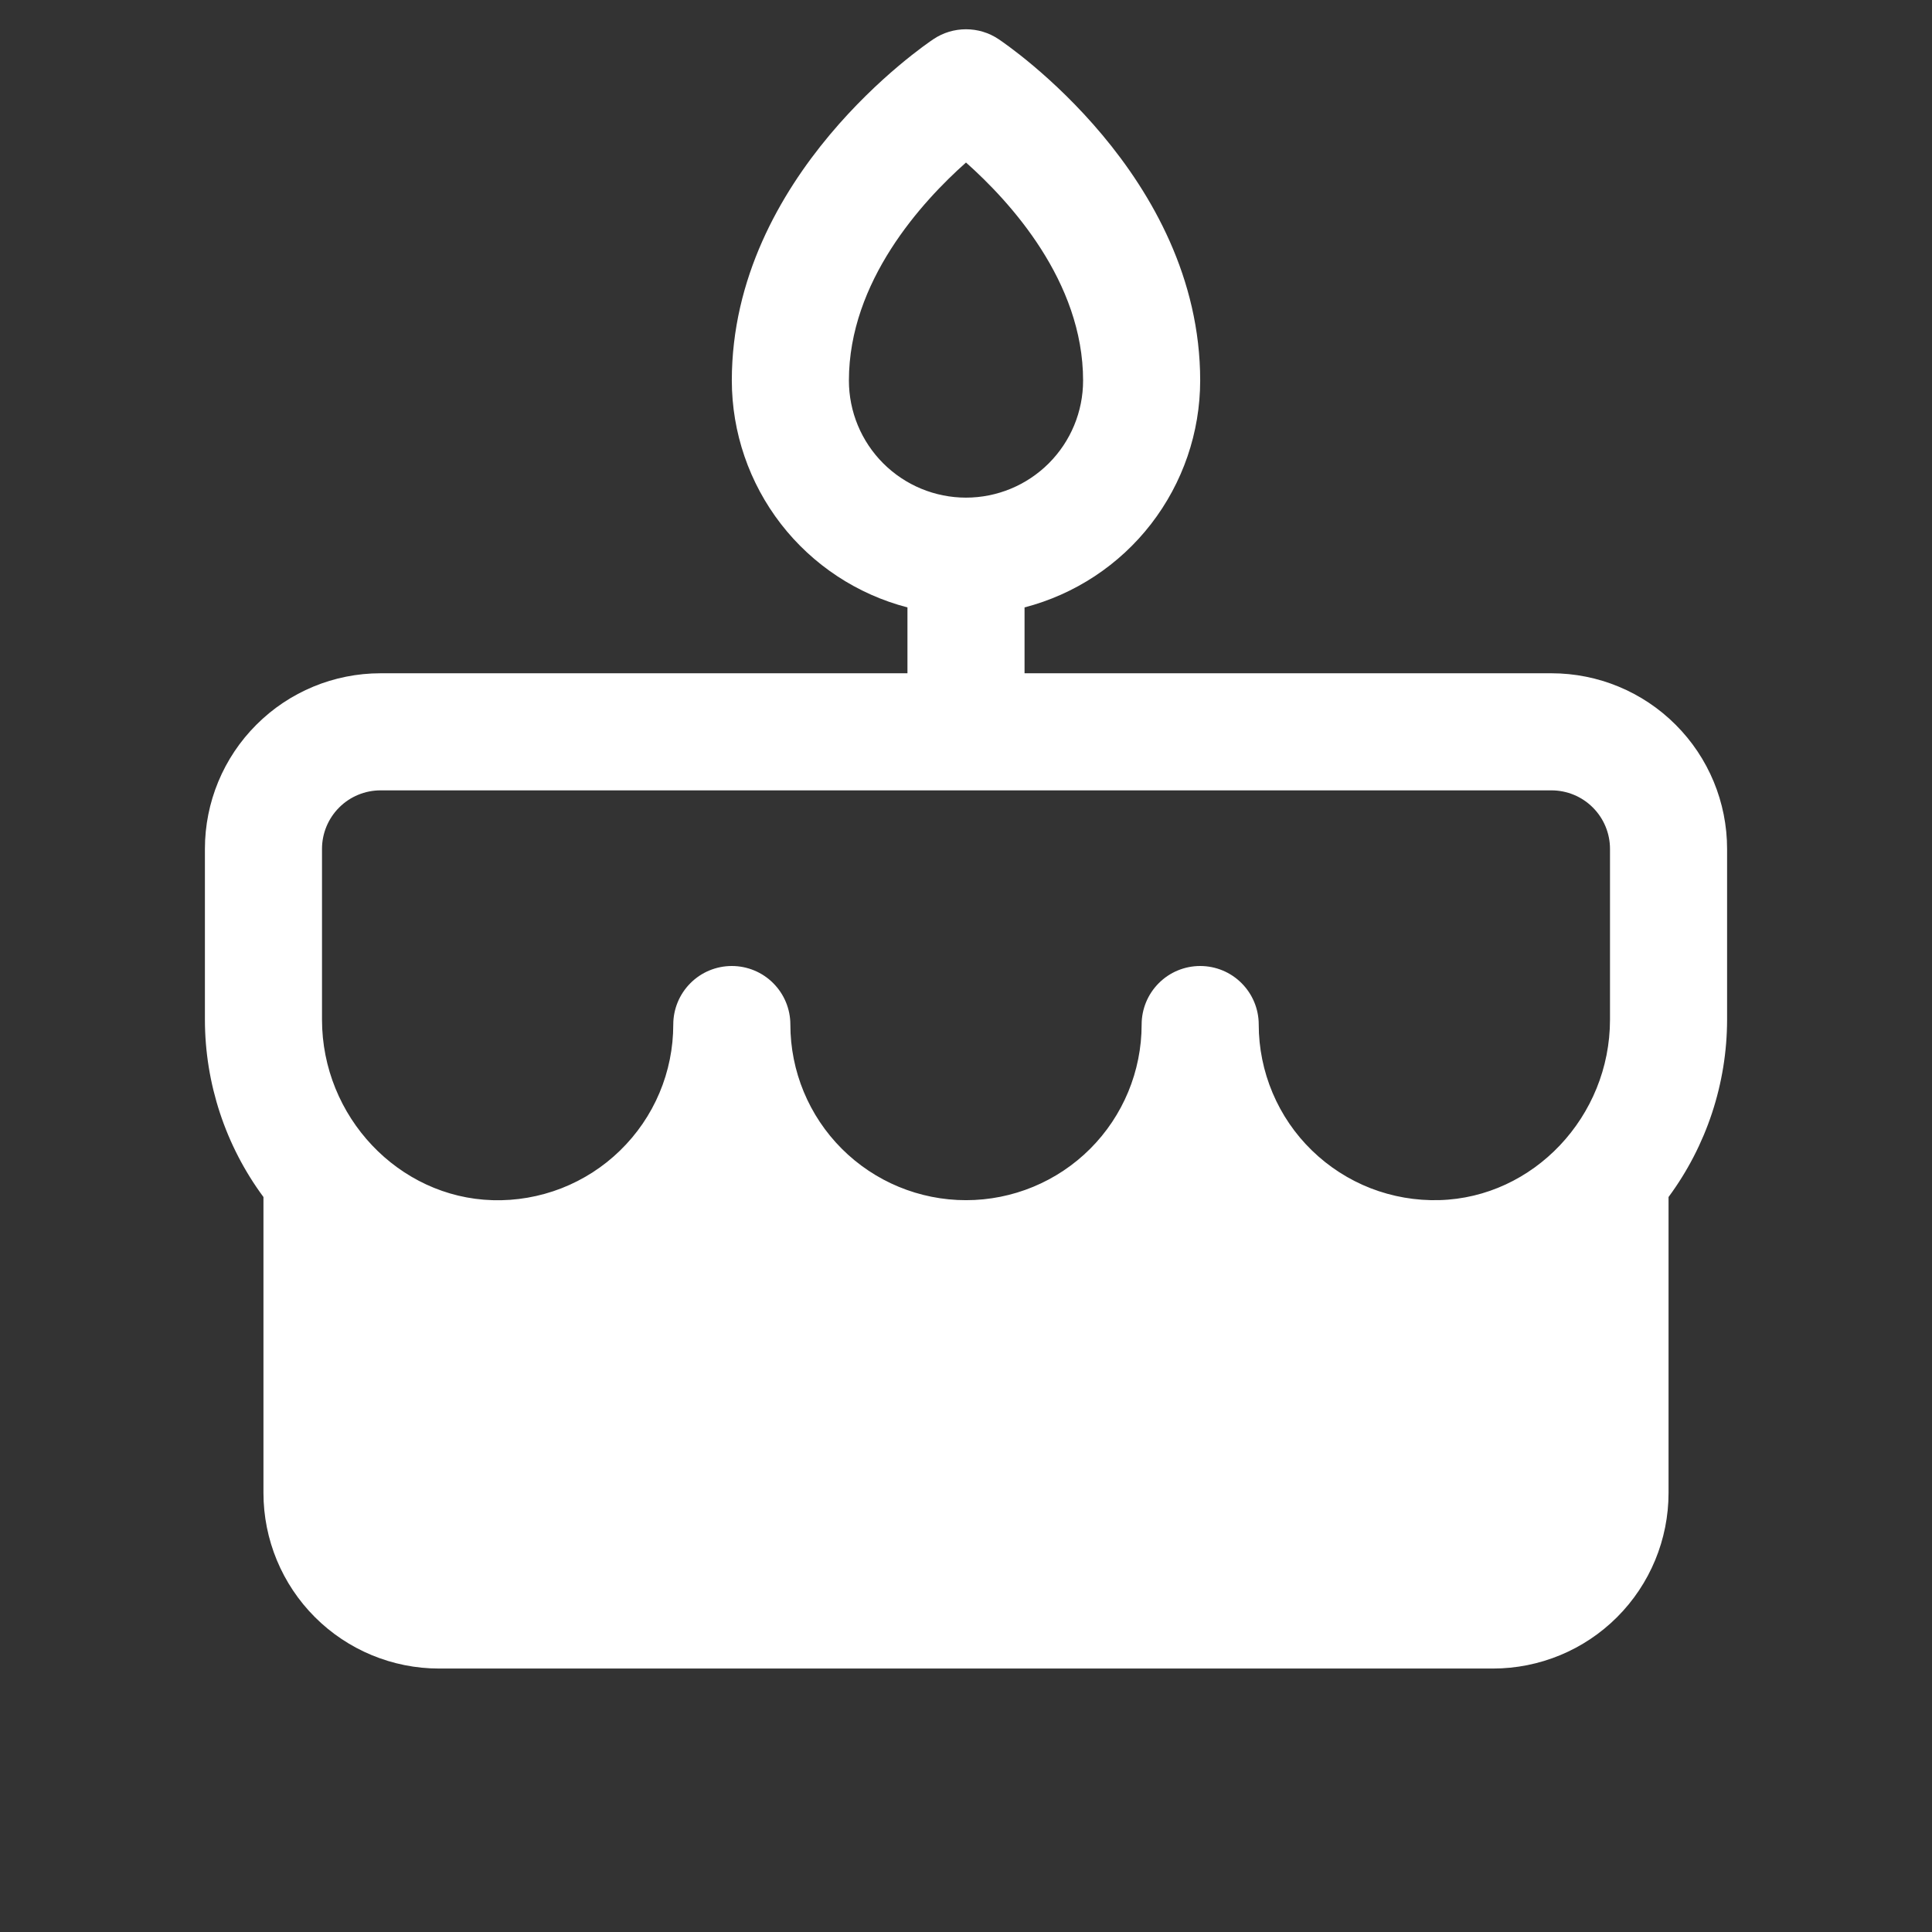 <svg width="33" height="33" viewBox="0 0 33 33" fill="none" xmlns="http://www.w3.org/2000/svg">
    <rect x="0" y="0" width="33" height="33" fill="#333333" stroke="none"/>
    <g id="Icon-Cake">
        <path id="Vector"
            d="M26.5 11.5H17.5V10.375C18.358 10.152 19.119 9.651 19.661 8.95C20.204 8.248 20.499 7.387 20.5 6.5C20.5 3 17.195 0.761 17.055 0.668C16.891 0.558 16.698 0.5 16.5 0.5C16.302 0.5 16.109 0.558 15.945 0.668C15.805 0.761 12.5 3 12.5 6.5C12.501 7.387 12.796 8.248 13.339 8.95C13.882 9.651 14.642 10.152 15.5 10.375V11.5H6.5C5.704 11.5 4.941 11.816 4.379 12.379C3.816 12.941 3.5 13.704 3.5 14.5V17.416C3.501 18.507 3.851 19.569 4.5 20.446V25.5C4.5 26.296 4.816 27.059 5.379 27.622C5.941 28.184 6.704 28.5 7.5 28.5H25.5C26.296 28.5 27.059 28.184 27.621 27.622C28.184 27.059 28.5 26.296 28.5 25.5V20.446C29.148 19.569 29.499 18.507 29.5 17.416V14.5C29.5 13.704 29.184 12.941 28.621 12.379C28.059 11.816 27.296 11.5 26.5 11.5ZM14.5 6.5C14.5 4.804 15.75 3.443 16.5 2.776C17.25 3.443 18.5 4.804 18.5 6.5C18.5 7.031 18.289 7.539 17.914 7.914C17.539 8.289 17.03 8.5 16.5 8.5C15.97 8.5 15.461 8.289 15.086 7.914C14.711 7.539 14.5 7.031 14.5 6.5ZM27.5 17.416C27.5 19.073 26.192 20.455 24.585 20.499C24.184 20.51 23.785 20.441 23.411 20.296C23.037 20.15 22.697 19.931 22.409 19.651C22.121 19.372 21.893 19.037 21.737 18.668C21.581 18.298 21.5 17.901 21.5 17.5C21.5 17.235 21.395 16.981 21.207 16.793C21.02 16.605 20.765 16.5 20.5 16.5C20.235 16.5 19.98 16.605 19.793 16.793C19.605 16.981 19.5 17.235 19.5 17.5C19.5 18.296 19.184 19.059 18.621 19.622C18.059 20.184 17.296 20.5 16.5 20.5C15.704 20.5 14.941 20.184 14.379 19.622C13.816 19.059 13.5 18.296 13.5 17.5C13.5 17.235 13.395 16.981 13.207 16.793C13.02 16.605 12.765 16.5 12.5 16.5C12.235 16.5 11.98 16.605 11.793 16.793C11.605 16.981 11.5 17.235 11.5 17.5C11.5 17.901 11.42 18.299 11.264 18.668C11.108 19.038 10.879 19.372 10.591 19.652C10.304 19.932 9.963 20.151 9.589 20.297C9.215 20.442 8.816 20.512 8.415 20.5C6.808 20.455 5.5 19.073 5.5 17.416V14.5C5.5 14.235 5.605 13.981 5.793 13.793C5.98 13.605 6.235 13.5 6.5 13.5H26.5C26.765 13.5 27.02 13.605 27.207 13.793C27.395 13.981 27.5 14.235 27.5 14.5V17.416Z"
            fill="white" />
    </g>
</svg>